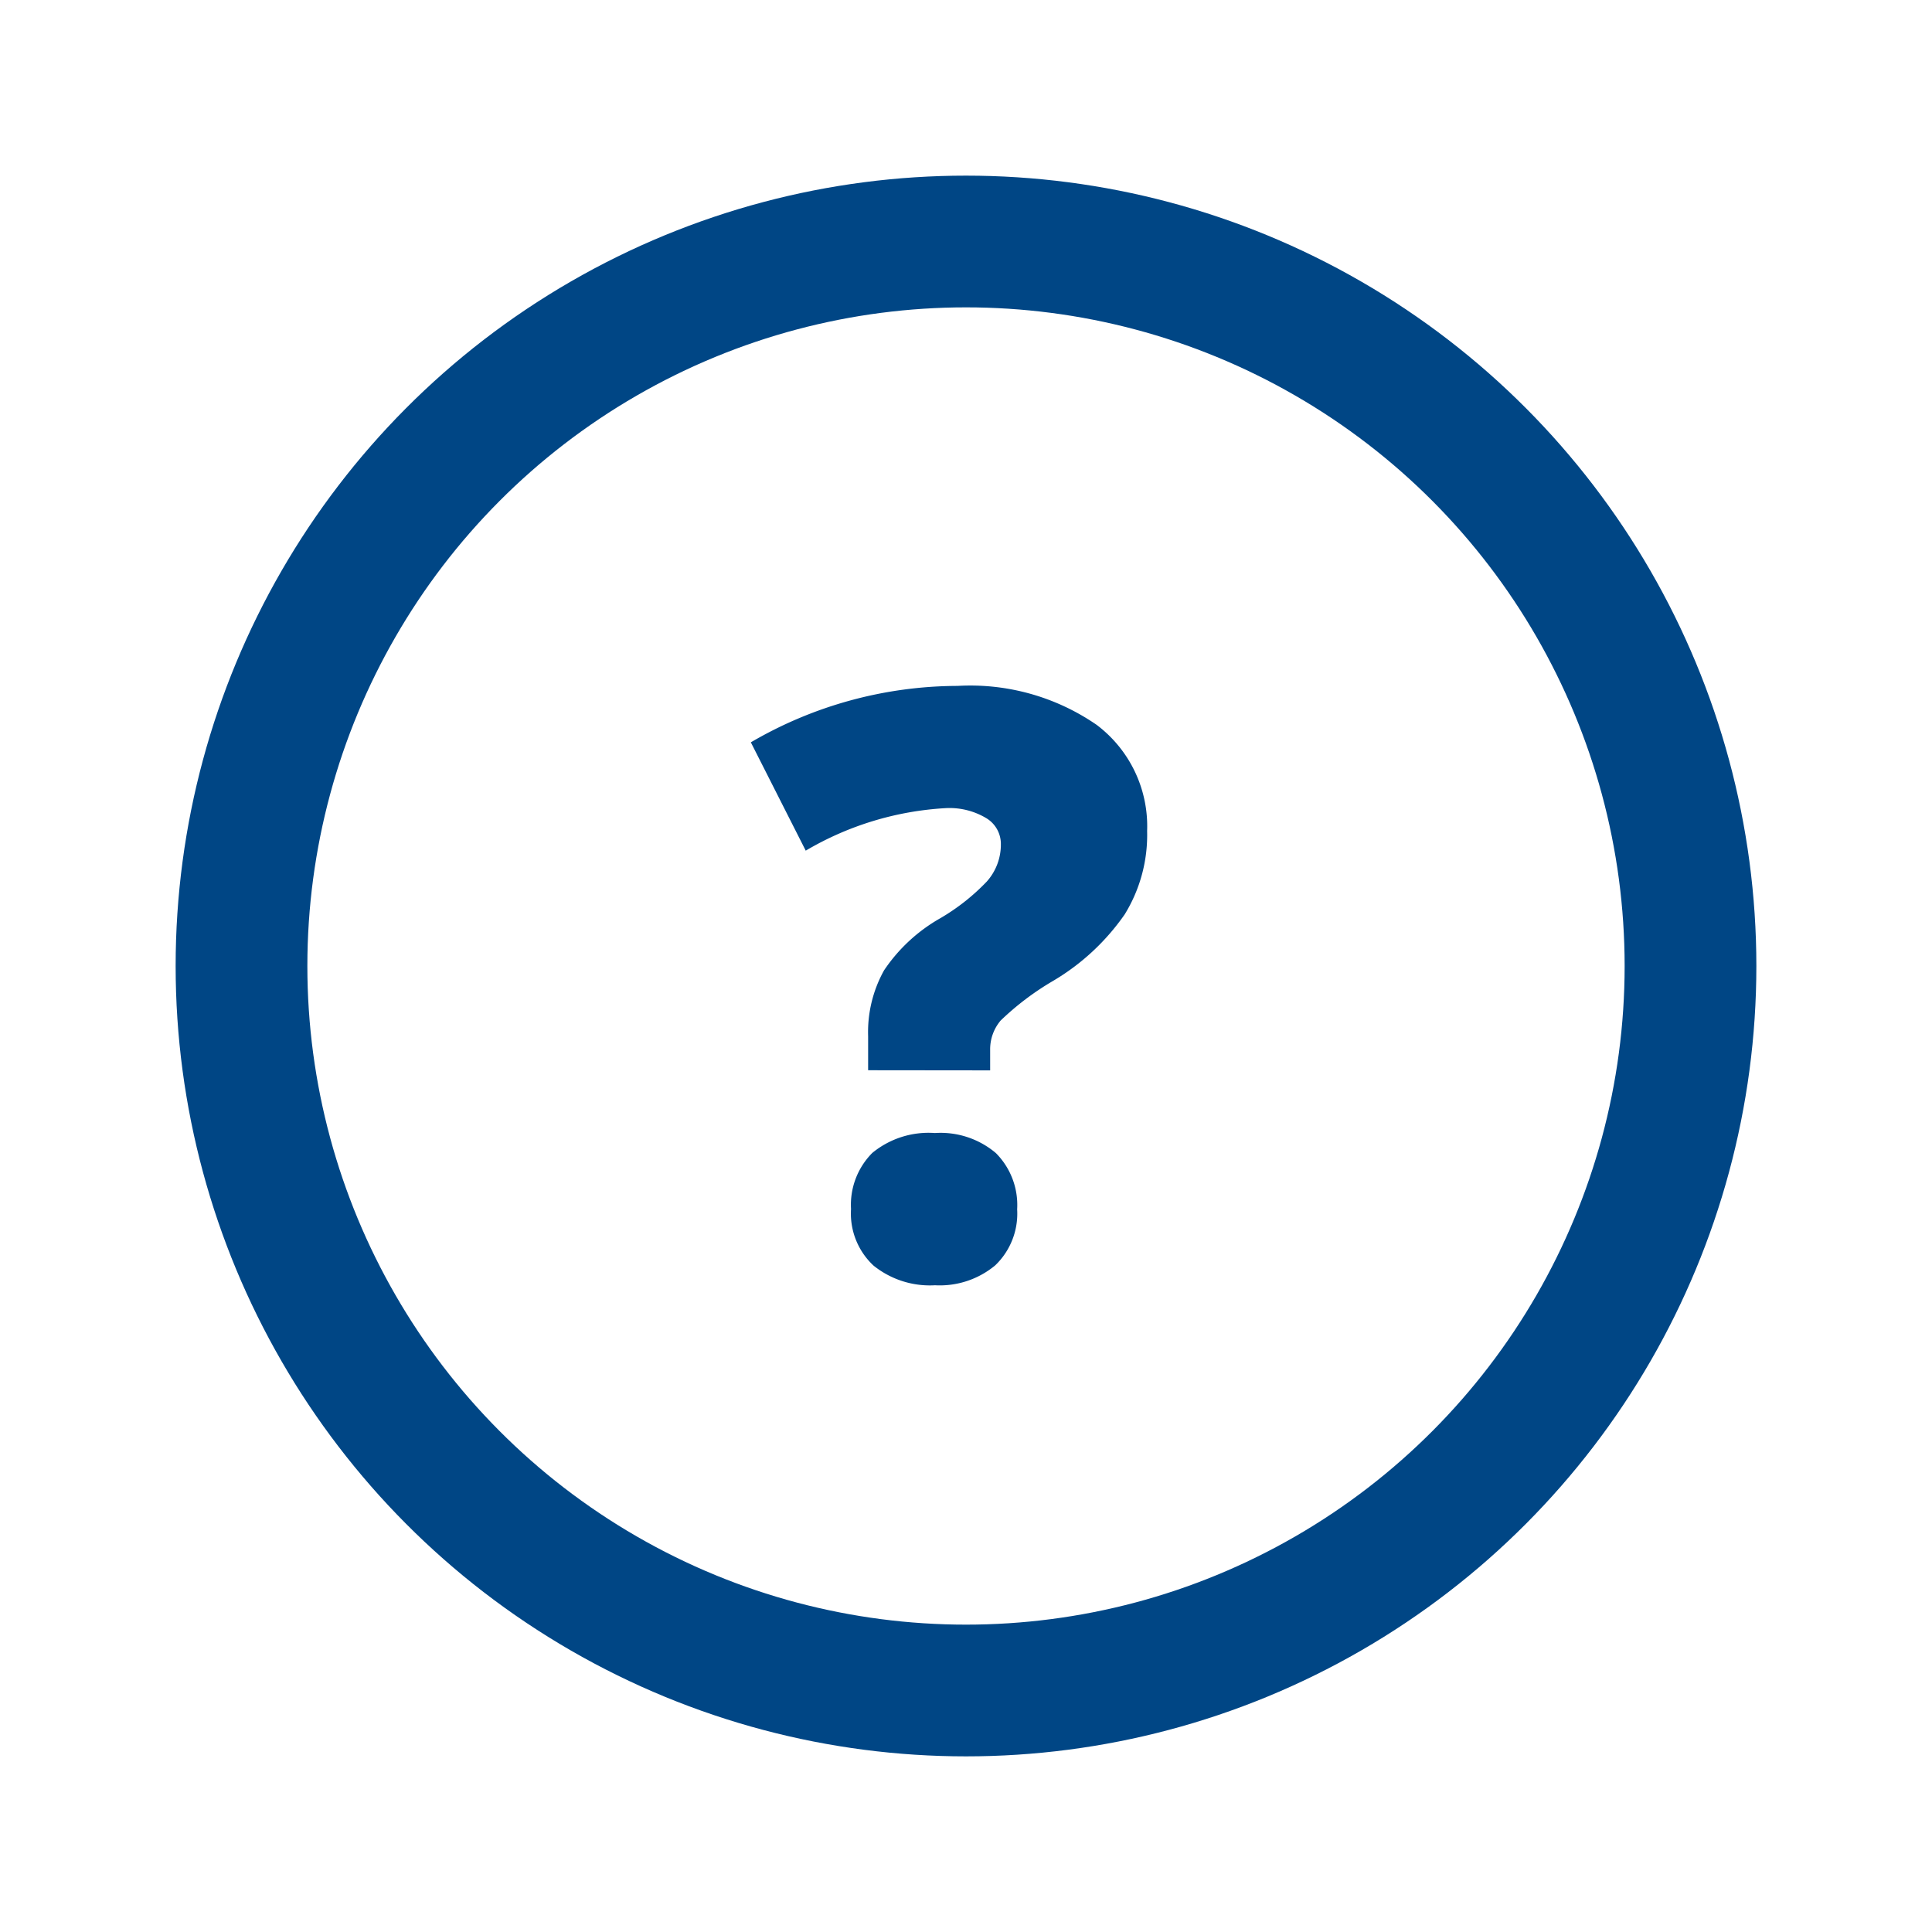 <svg xmlns="http://www.w3.org/2000/svg" width="44" height="44"><g id="ic_help" transform="translate(-2 -2)"><g id="Ellipse_2" data-name="Ellipse 2" transform="translate(6 6)" fill="none" stroke="#004685" stroke-width="3"><circle cx="18" cy="18" r="18" stroke="none"/><circle cx="18" cy="18" r="16.5"/></g><path id="Path_1" data-name="Path 1" d="M17.112 17.374V16.6a2.892 2.892 0 01.362-1.5 3.8 3.8 0 011.285-1.19 4.827 4.827 0 001.055-.833 1.262 1.262 0 00.321-.851.684.684 0 00-.344-.6 1.629 1.629 0 00-.9-.222 7.048 7.048 0 00-3.2.969l-1.25-2.467a9.37 9.37 0 014.707-1.285 5.069 5.069 0 013.168.887 2.889 2.889 0 011.15 2.417 3.448 3.448 0 01-.511 1.9 5.211 5.211 0 01-1.634 1.516 6.32 6.32 0 00-1.19.9 1.014 1.014 0 00-.24.674v.462zm-.389 3.168a1.673 1.673 0 01.484-1.285 2.017 2.017 0 011.426-.453 1.948 1.948 0 011.389.457 1.676 1.676 0 01.484 1.281 1.63 1.63 0 01-.5 1.276 1.973 1.973 0 01-1.371.453 2.046 2.046 0 01-1.4-.448 1.619 1.619 0 01-.513-1.281z" transform="translate(4.659 9)" fill="#004685"/><path id="Rectangle_12" data-name="Rectangle 12" transform="translate(2 2)" fill="none" d="M0 0h44v44H0z"/></g></svg>